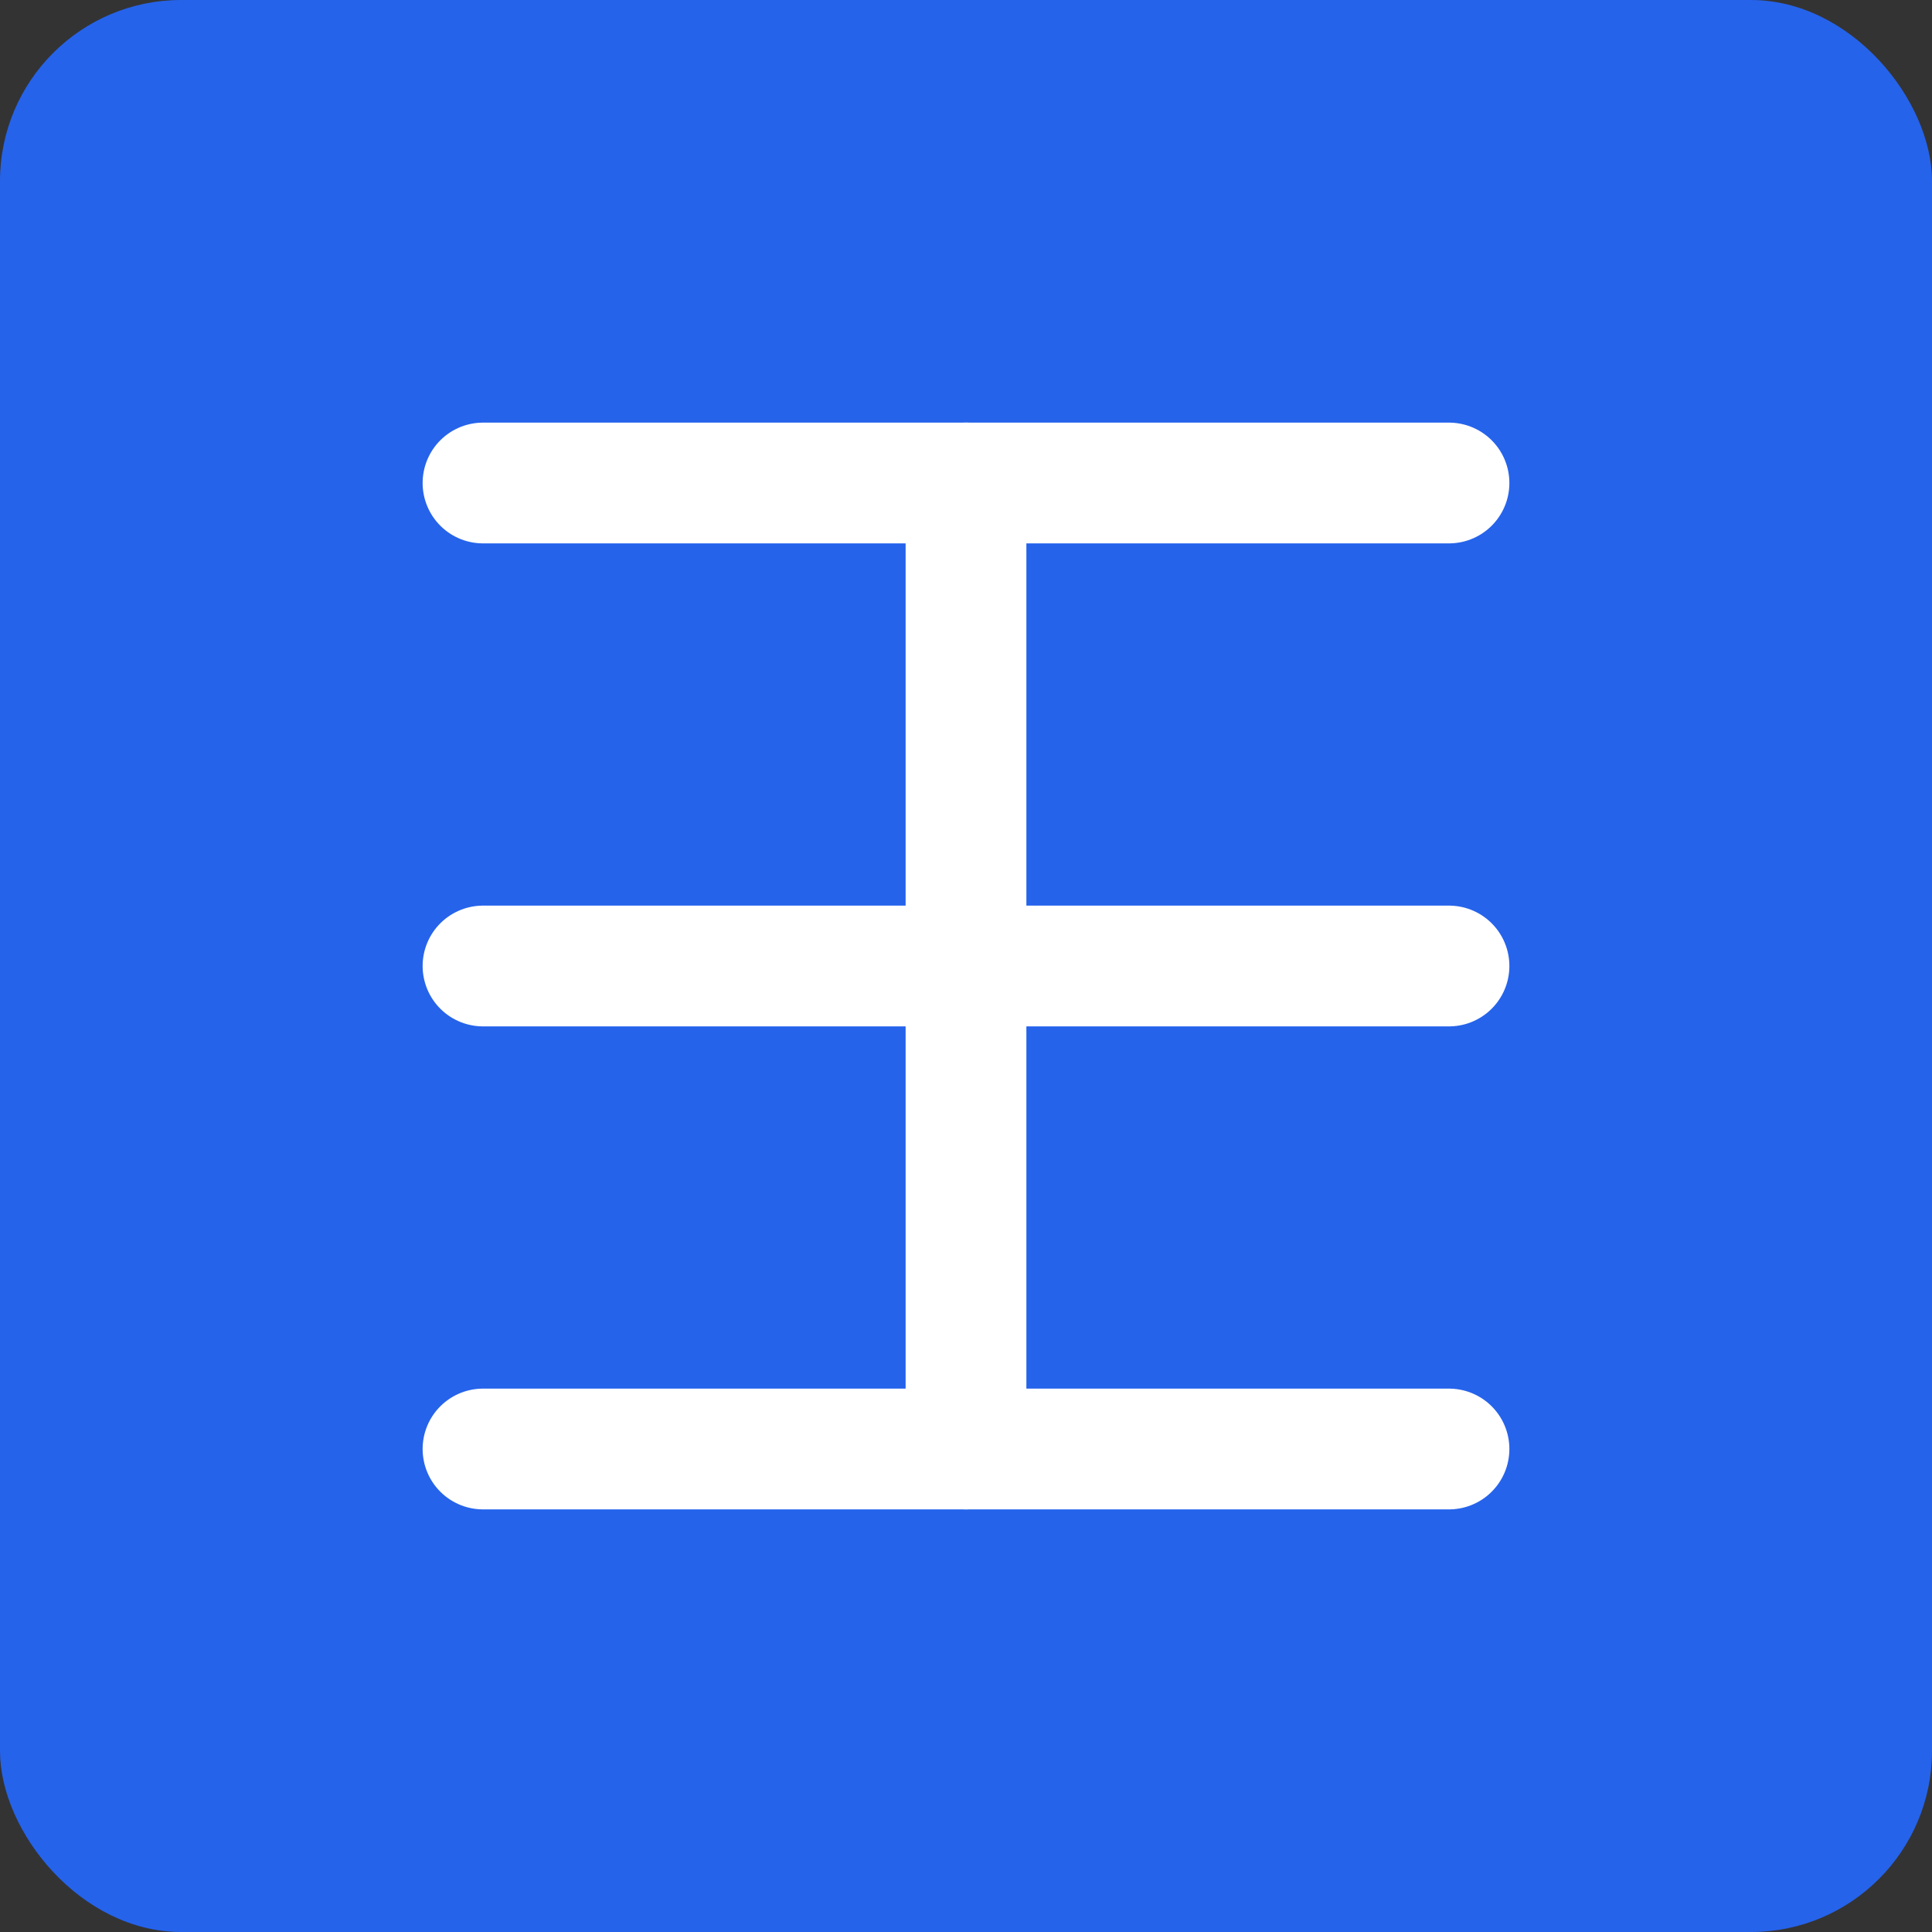 <svg xmlns="http://www.w3.org/2000/svg" width="32" height="32" viewBox="0 0 32 32" fill="none">
  <rect x="0" y="0" width="32" height="32" fill="#333333" stroke="none"/>
  <rect width="32" height="32" rx="3" fill="#2563EB"/>
  <path d="M8 8H24" stroke="white" stroke-width="2" stroke-linecap="round"/>
  <path d="M16 8V24" stroke="white" stroke-width="2" stroke-linecap="round"/>
  <path d="M8 16H24" stroke="white" stroke-width="2" stroke-linecap="round"/>
  <path d="M8 24H24" stroke="white" stroke-width="2" stroke-linecap="round"/>
</svg> 